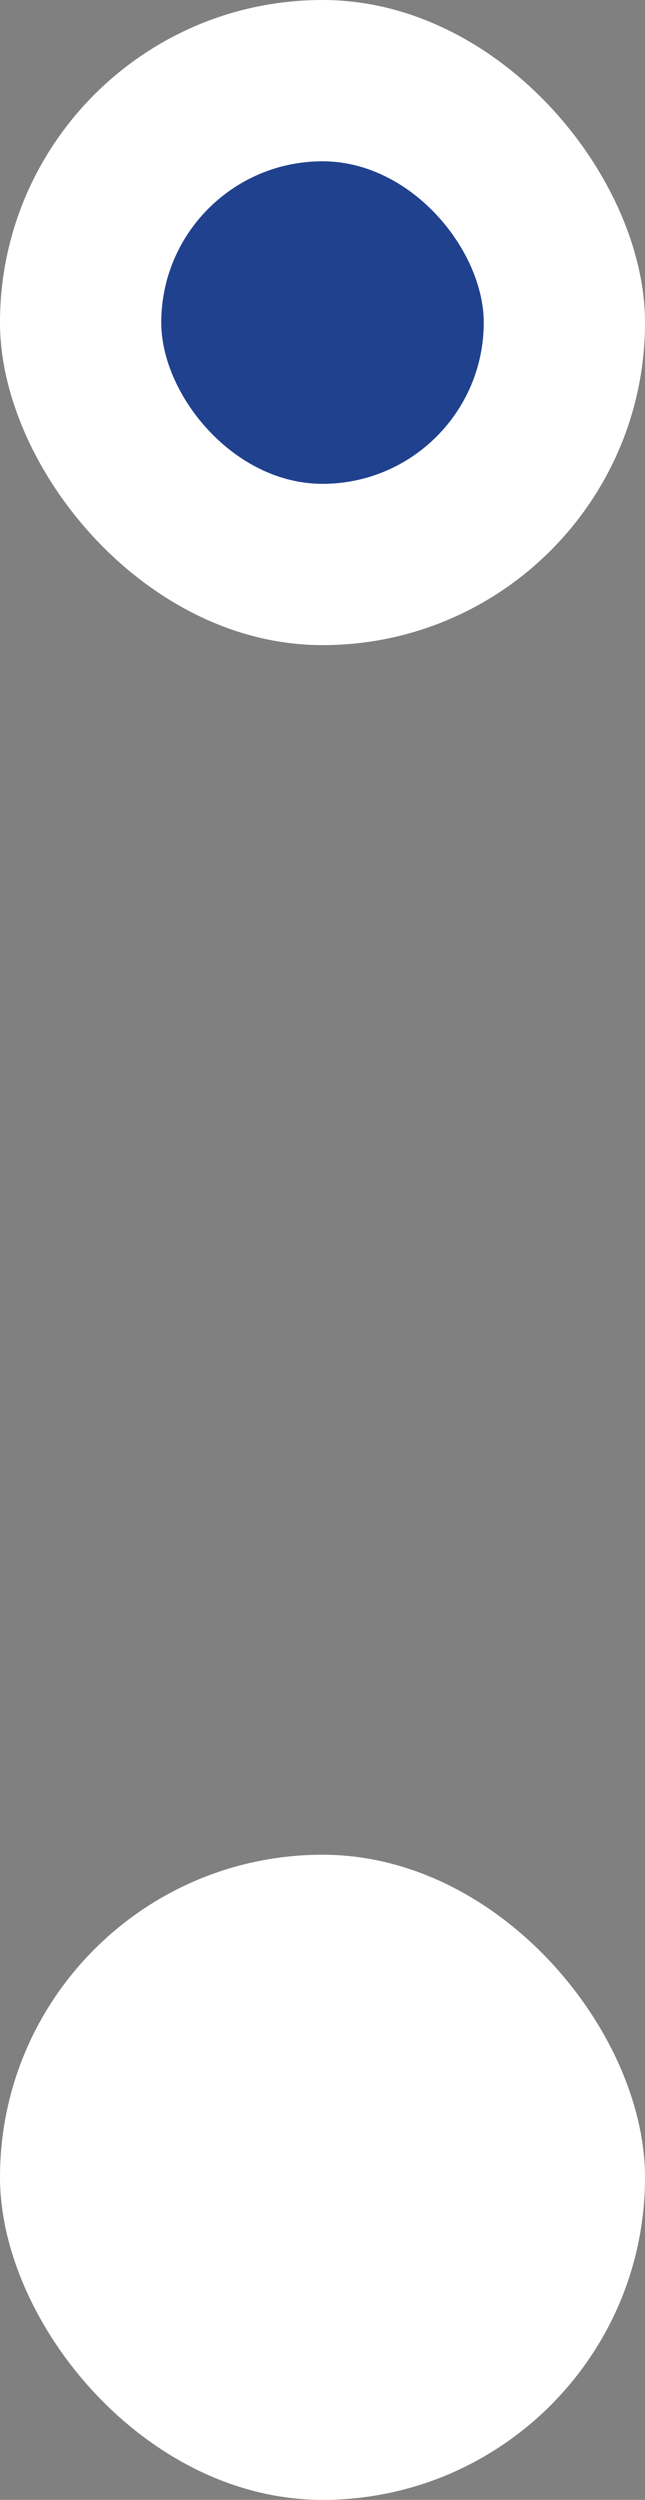 <svg width="16" height="62" viewBox="0 0 16 62" fill="none" xmlns="http://www.w3.org/2000/svg">
<rect x="0" y="0" width="16" height="62" fill="#808080" stroke="none"/>
<rect y="46" width="16" height="16" rx="8" fill="white"/>
<rect width="16" height="16" rx="8" fill="white"/>
<rect x="4" y="4" width="8" height="8" rx="4" fill="#20418E"/>
</svg>
